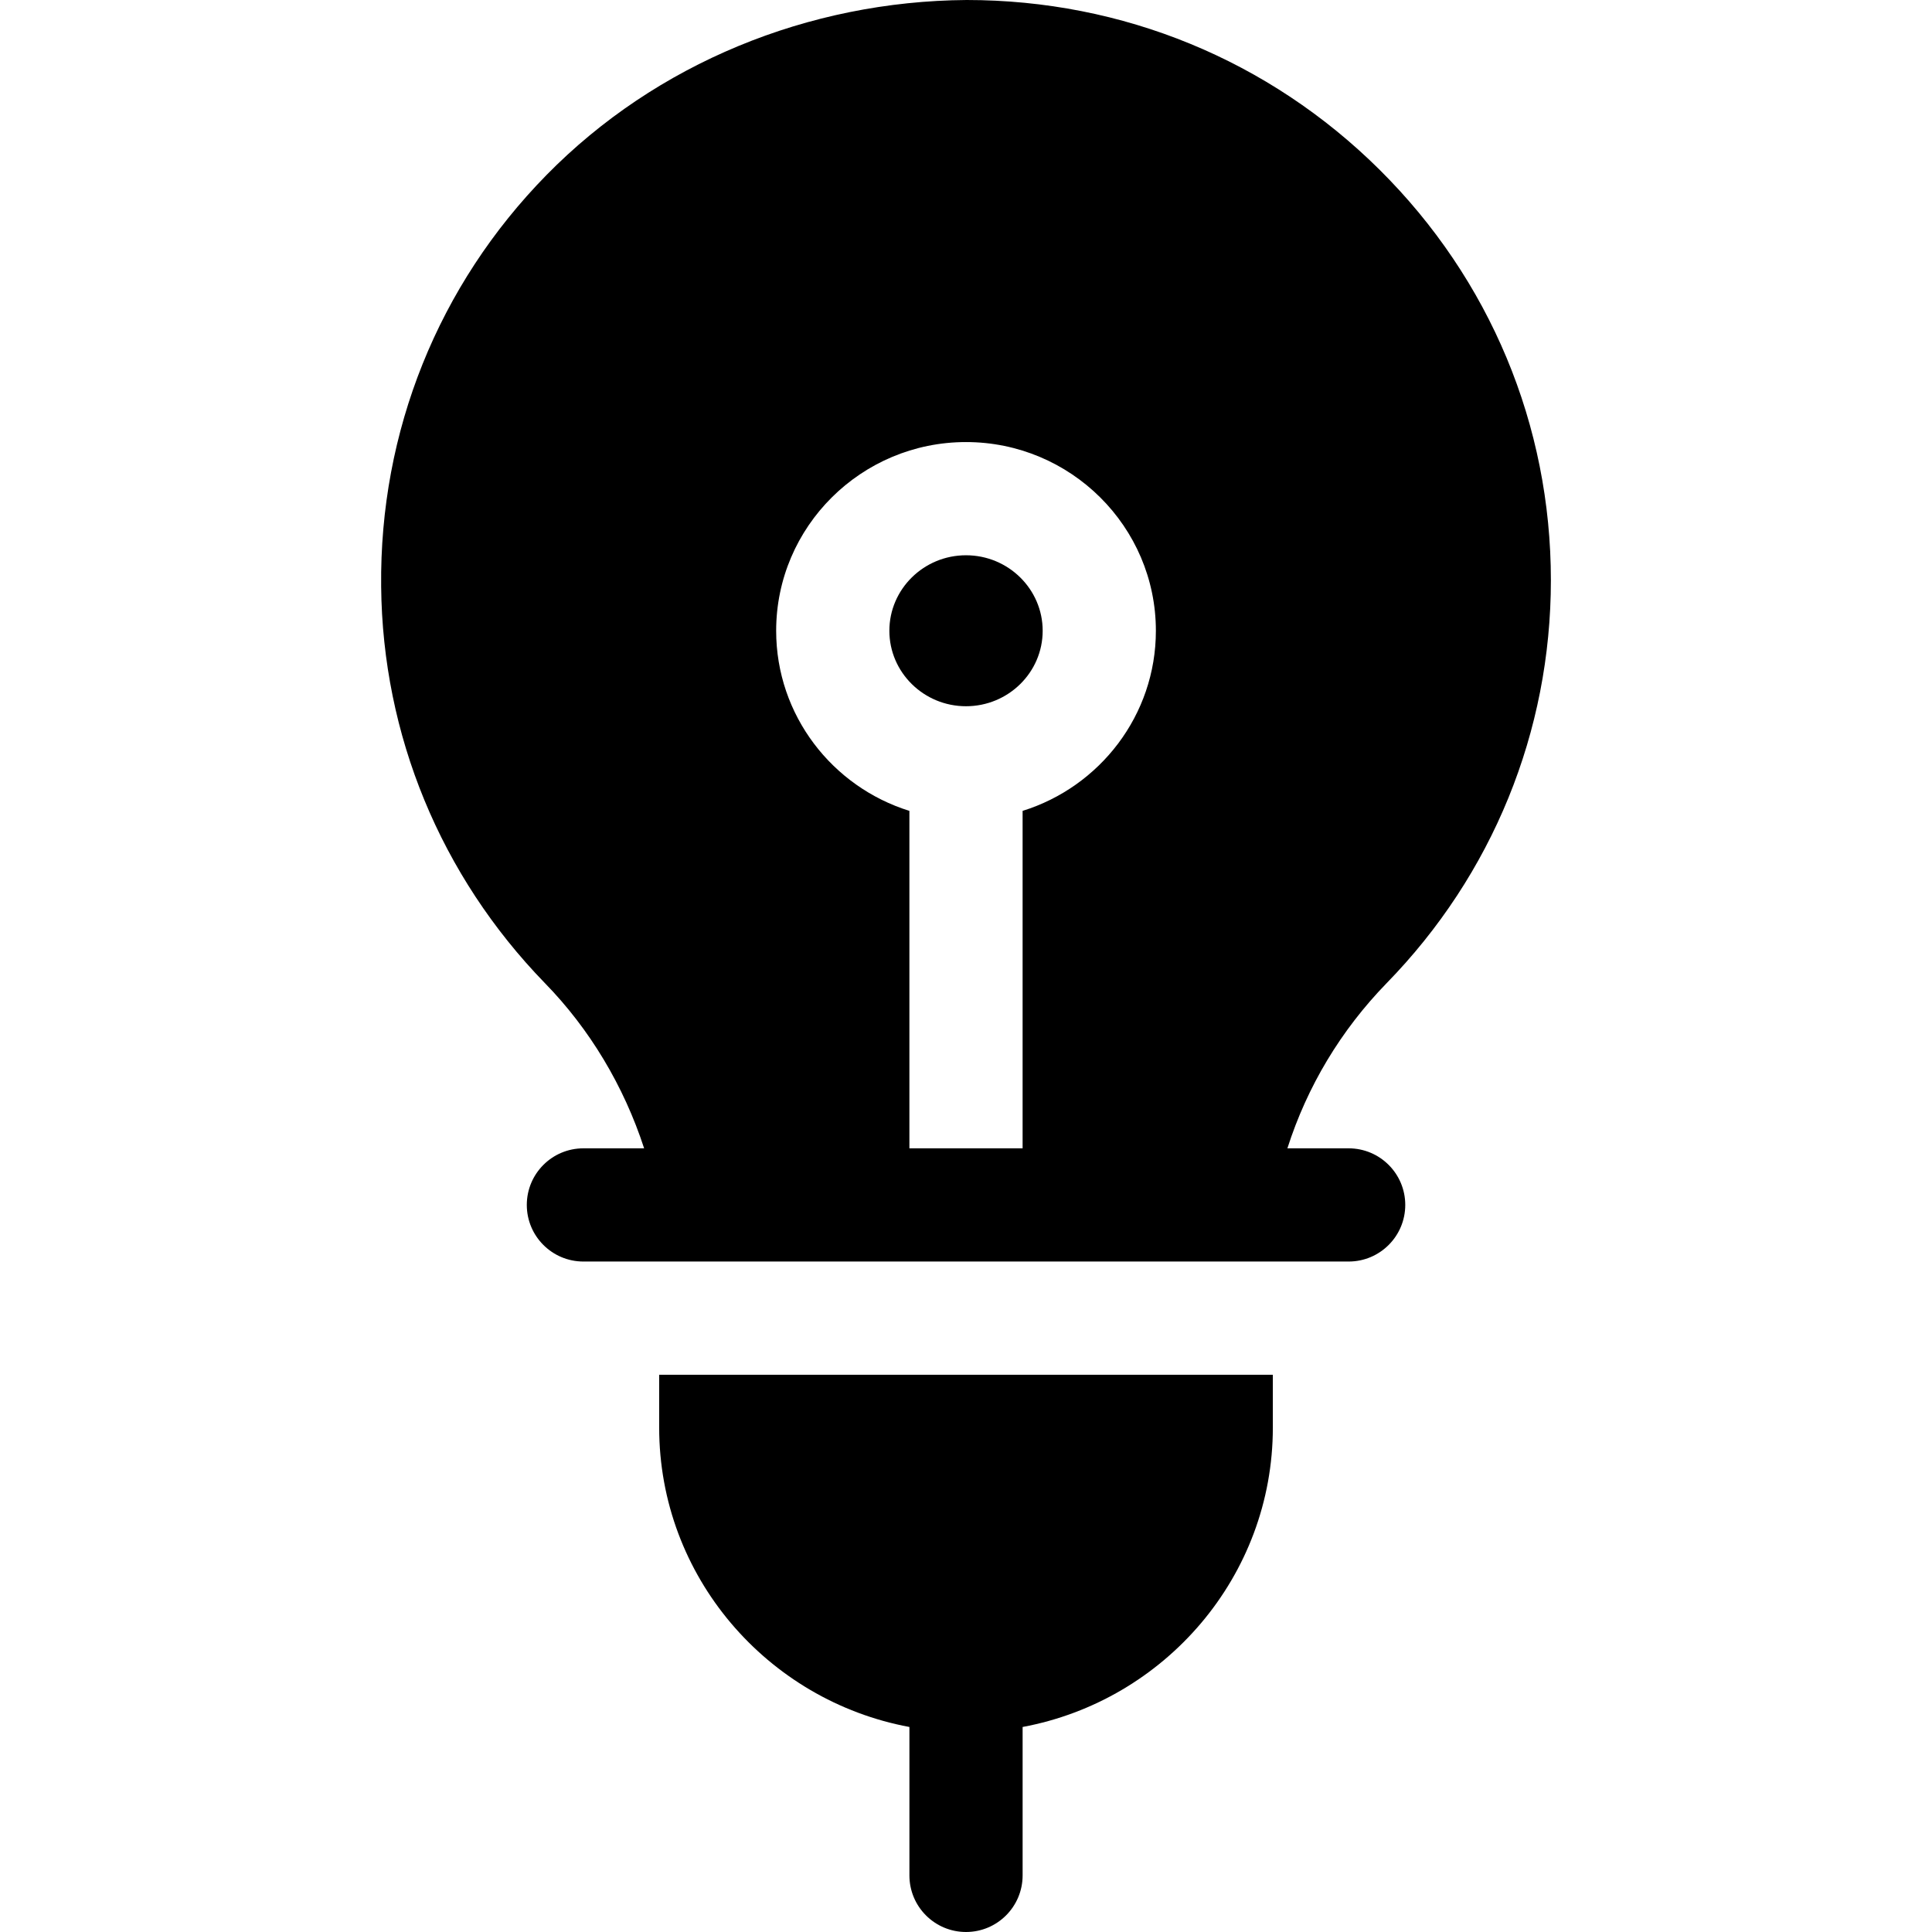 <svg height="512pt" viewBox="-101 0 512 512.001" width="512pt" xmlns="http://www.w3.org/2000/svg"><path d="m155 147.152c-11.199 0-20.309 8.98-20.309 20.008 0 11.031 9.109 20 20.309 20 11.211 0 20.32-8.969 20.32-20 0-11.027-9.109-20.008-20.32-20.008zm0 0"/><path d="m256.402 304.32h-16.23c5.223-16.355 14.137-31.254 26.27-43.738 28.09-28.781 43.559-66.711 43.559-106.812 0-41.09-16.121-79.719-45.379-108.77-29.273-29.051-68.102-45-109.461-45-41.949.309-82.25 16.781-111.312 46.359-28.707 29.242-44.277 67.969-43.84 109.062.371 39.348 15.75 76.641 43.34 105.059 11.938 12.207 20.996 27.367 26.352 43.84h-16.094c-8.285 0-15 6.715-15 15 0 8.281 6.715 15 15 15h202.801c8.281 0 15-6.719 15-15 0-8.285-6.719-15-15.004-15zm-86.402-89.43v89.43h-30v-89.43c-20.441-6.359-35.309-25.348-35.309-47.73 0-27.578 22.566-50.008 50.309-50.008 27.75 0 50.32 22.43 50.32 50.008 0 22.383-14.879 41.371-35.32 47.73zm0 0"/><path d="m73.688 378.312c0 39.43 28.617 72.348 66.316 79.355v39.332c0 8.285 6.715 15 15 15 8.281 0 15-6.715 15-15v-39.332c37.695-7.008 66.312-39.926 66.312-79.355v-13.992h-162.629zm0 0"/></svg>